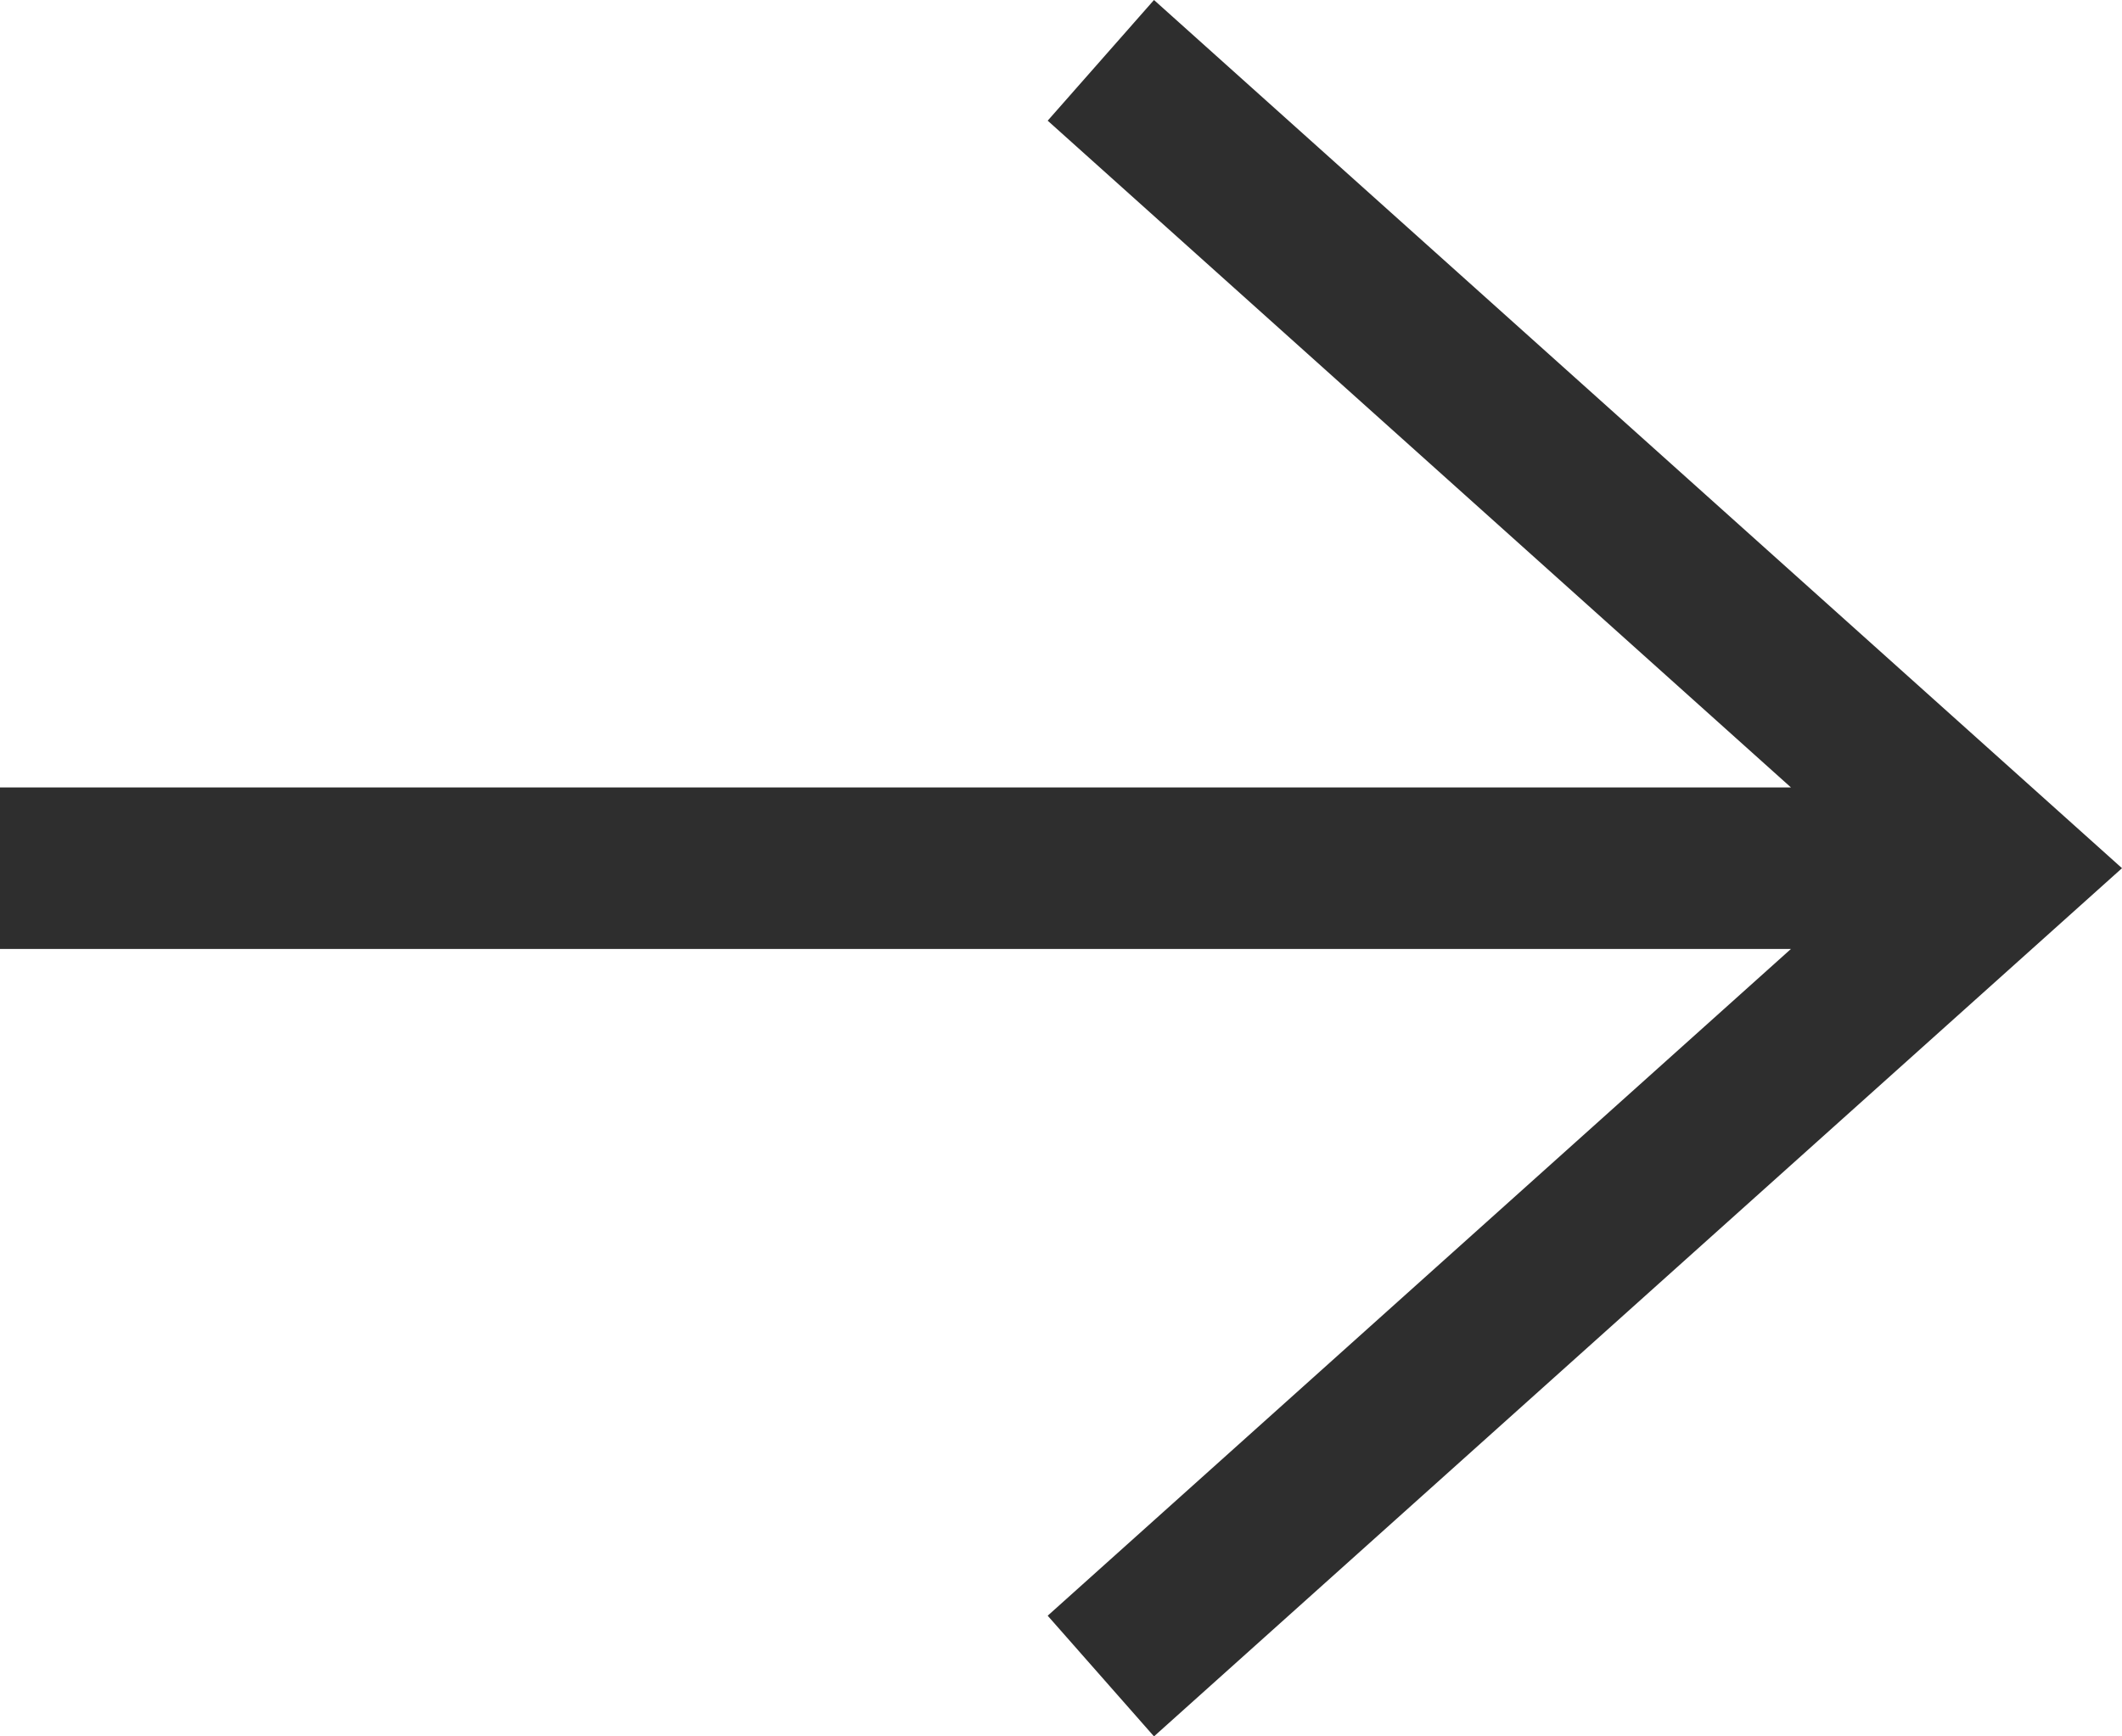 <svg xmlns="http://www.w3.org/2000/svg" width="22" height="18" viewBox="0 0 22 18">
    <g fill="none" fill-rule="evenodd">
        <path fill="none" d="M-4-6h30v30H-4z"/>
        <path fill="#2e2e2e" d="M11.964 0l-1.102 1.251 7.706 6.912H0v1.674h18.568l-7.706 6.912L11.964 18 22 9z"/>
    </g>
</svg>
